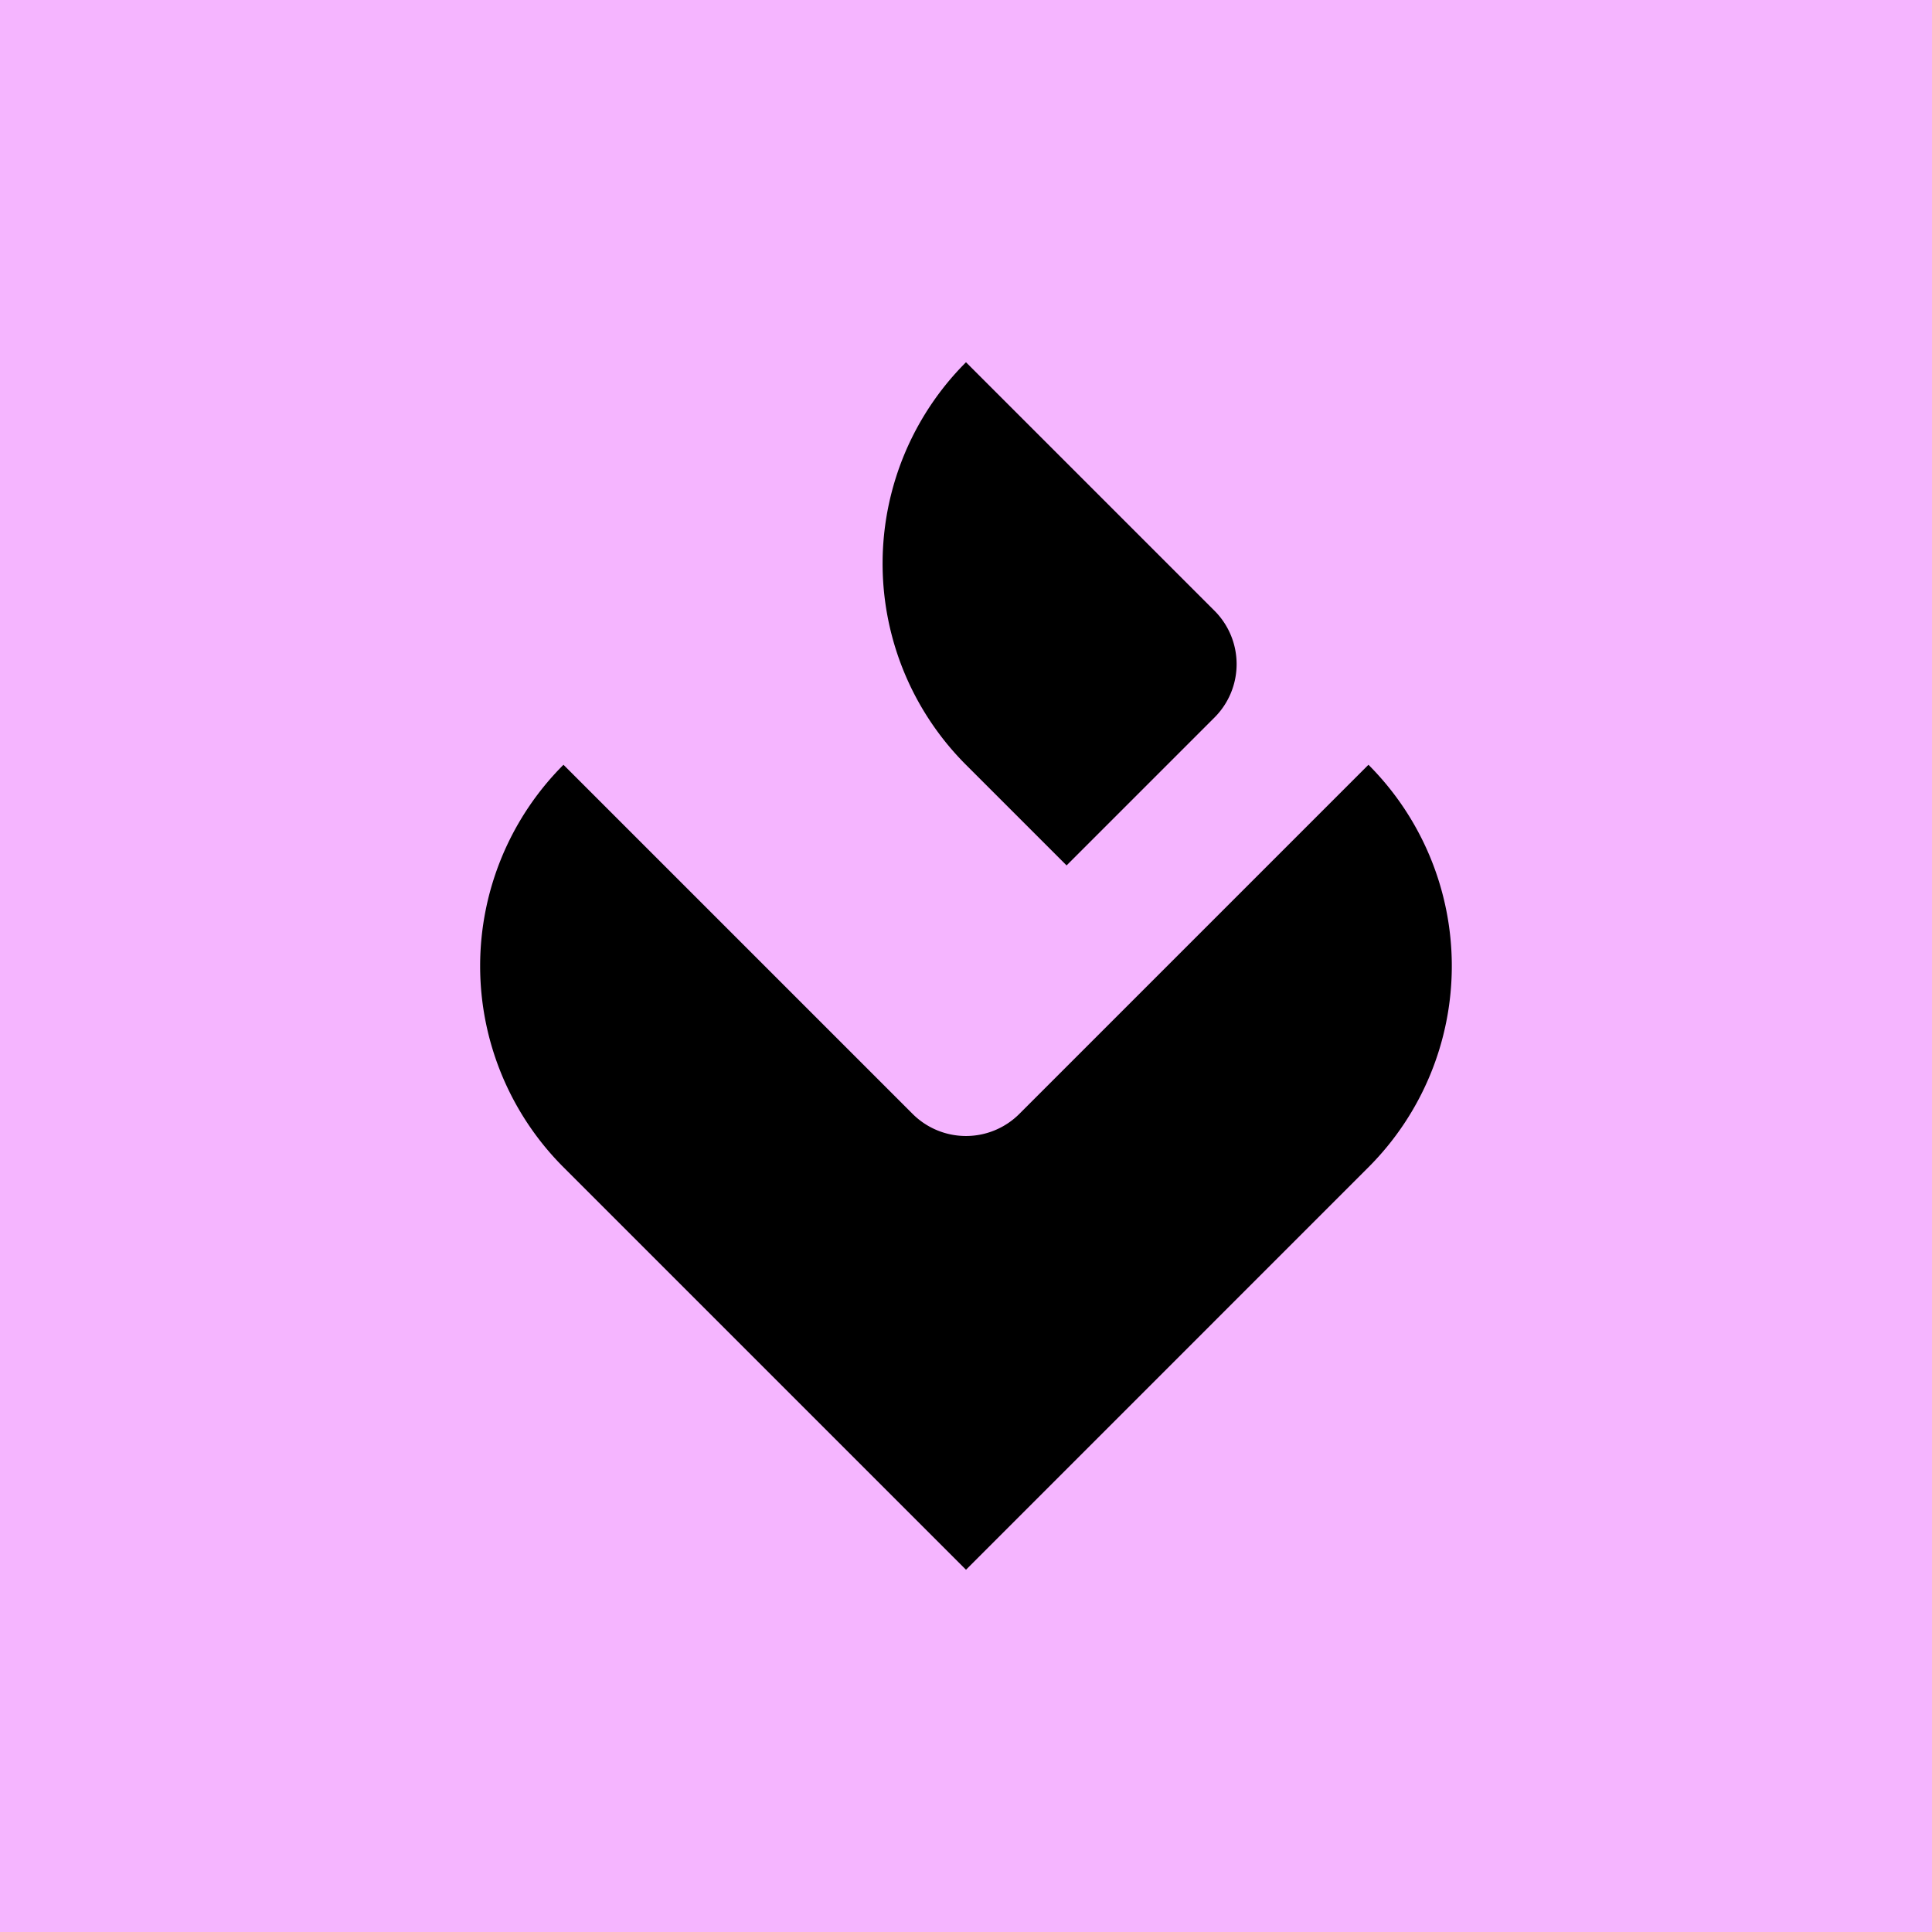 <svg xmlns="http://www.w3.org/2000/svg" width="32" height="32" fill="none" viewBox="0 0 32 32">
  <path fill="#F5B5FF" d="M0 0h32v32H0z"/>
  <path fill="#000" d="m16 6 4.116 4.116a1.25 1.25 0 0 1 0 1.768l-2.45 2.45-1.667-1.667A4.714 4.714 0 0 1 16 6Z"/>
  <path fill="#000" fill-rule="evenodd" d="m16 26-6.667-6.667a4.714 4.714 0 0 1 0-6.666l5.783 5.783a1.25 1.25 0 0 0 1.767 0l5.783-5.783a4.714 4.714 0 0 1 0 6.666L16 26Z" clip-rule="evenodd"/>
</svg>
